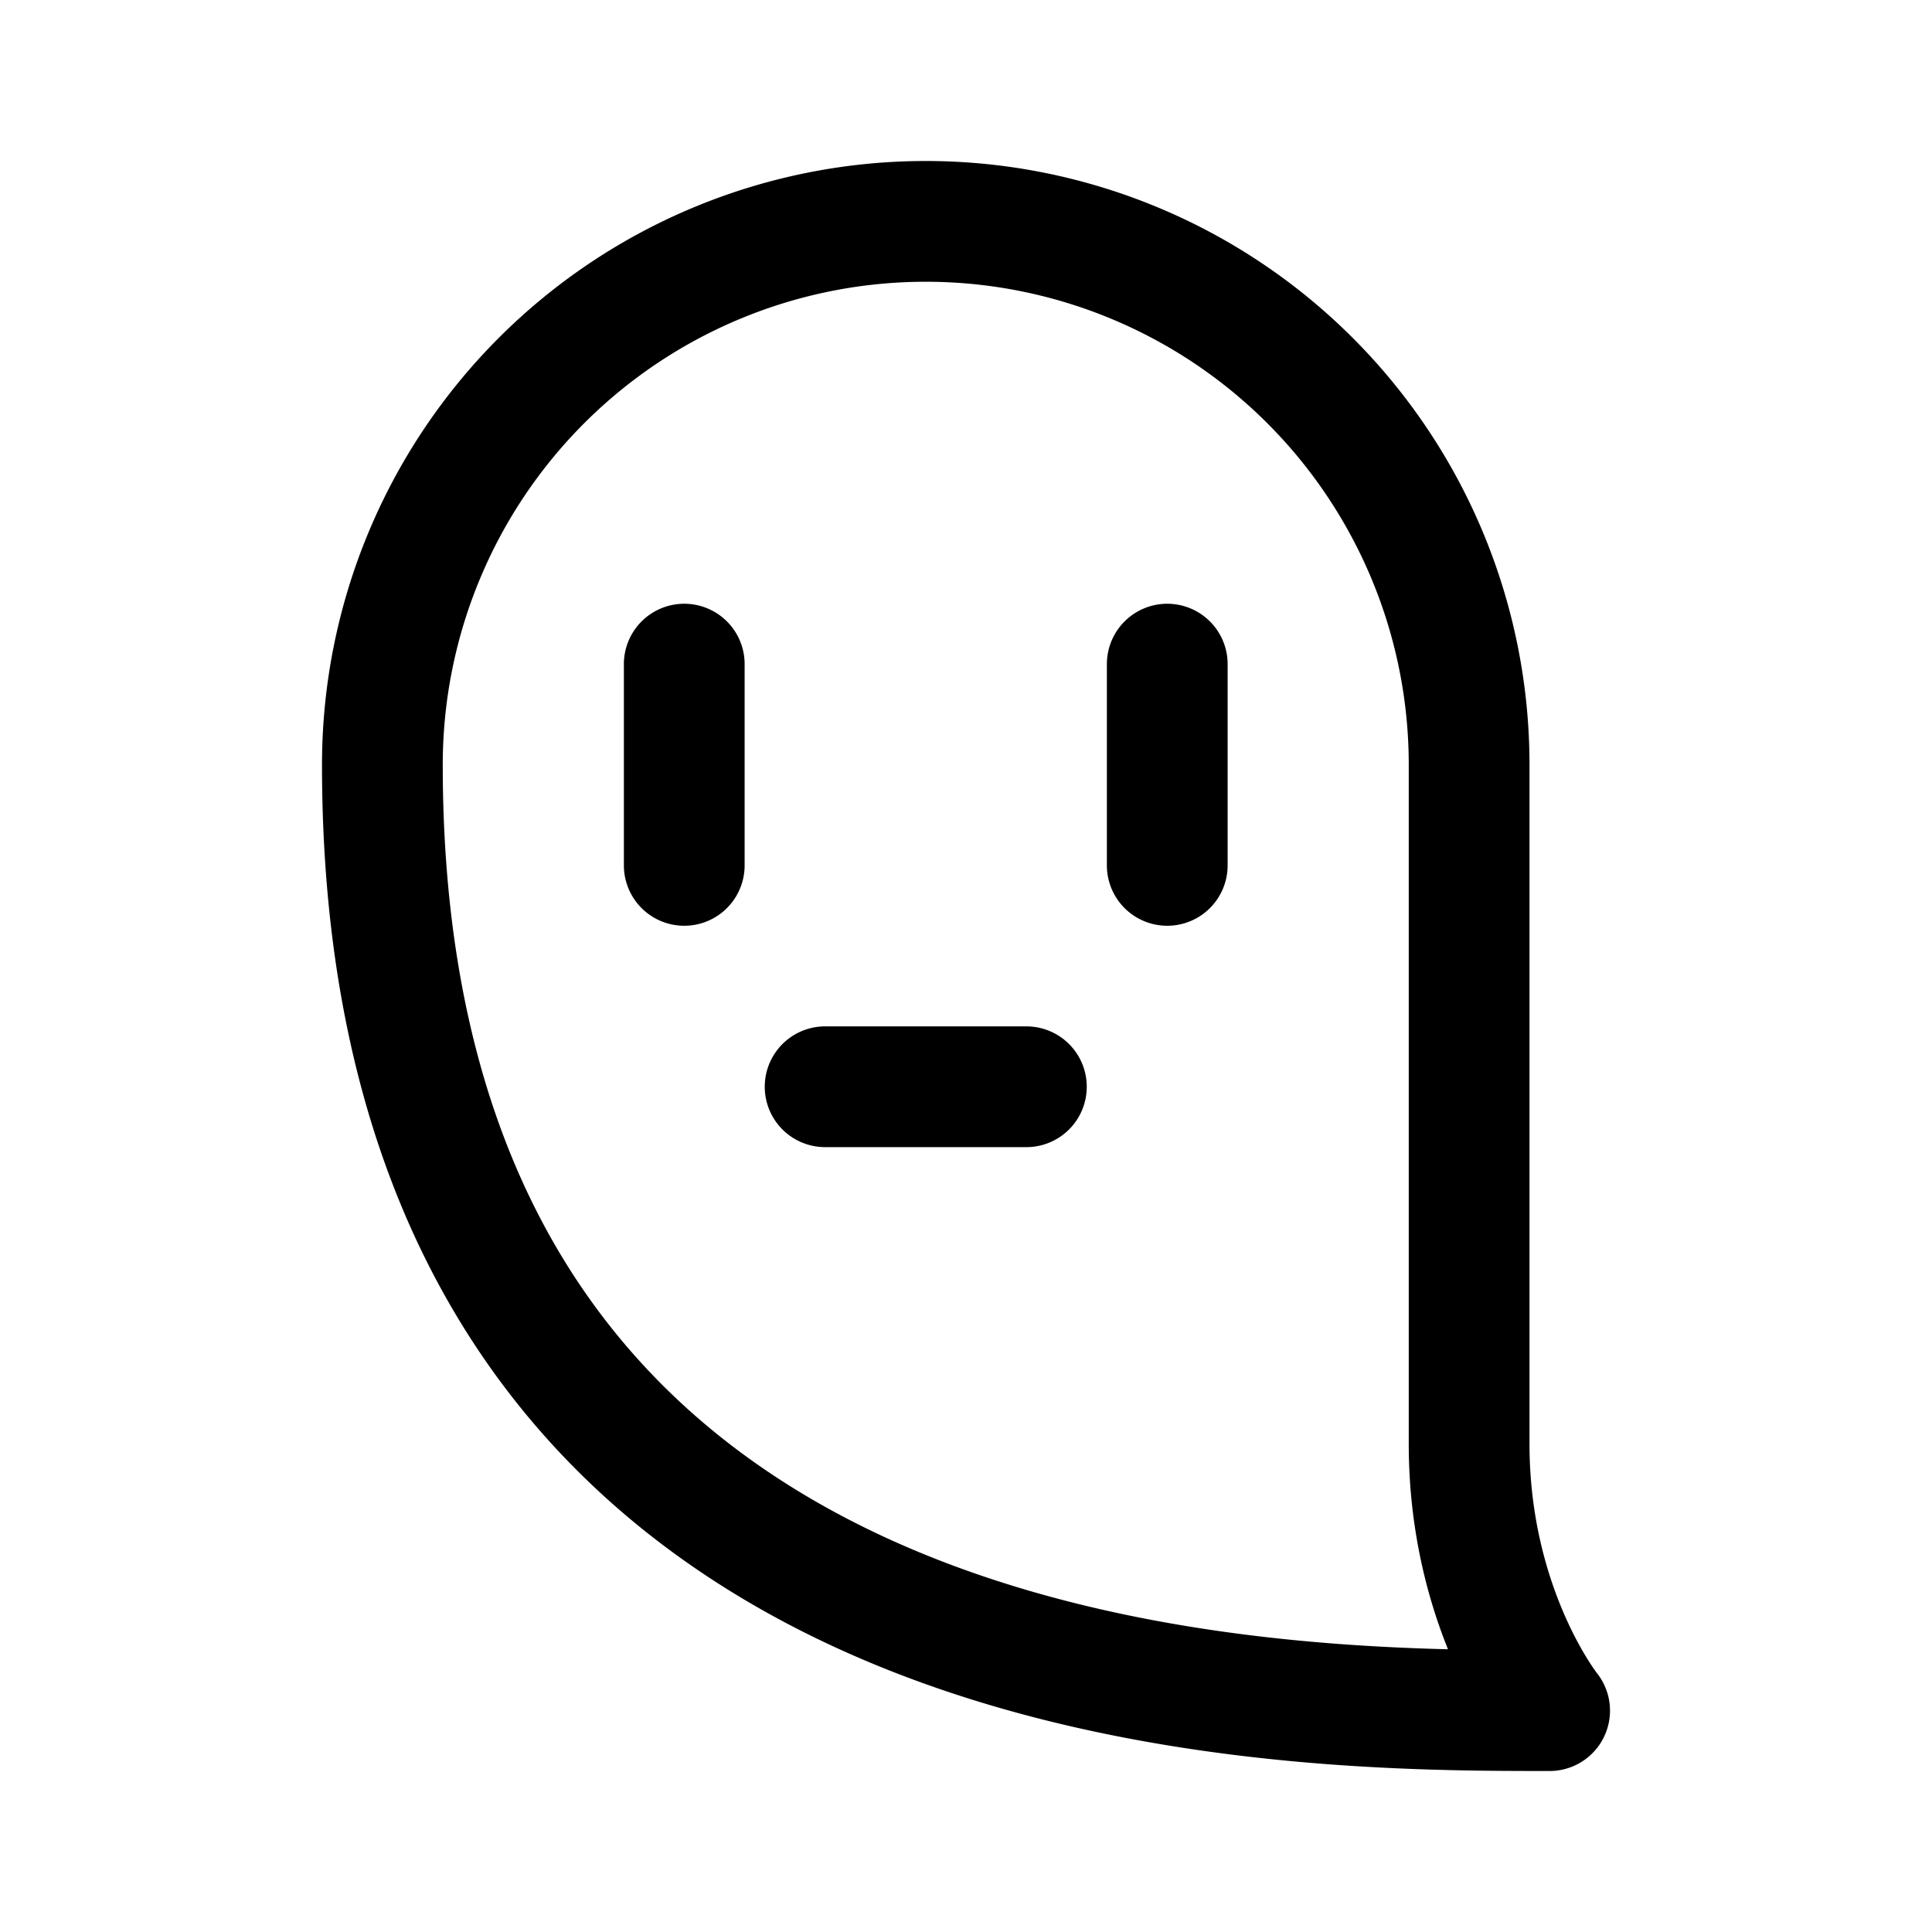<svg xmlns="http://www.w3.org/2000/svg" width="192" height="192" fill="none" viewBox="0 0 192 192"><path stroke="#000" stroke-linecap="round" stroke-linejoin="round" stroke-width="12" d="M146 76v67.5c0 16.5 8 26.5 8 26.5M68 66v20m34 22H82m34-42v20M38 76c0 94 88 94 116 94m-8-94a54 54 0 0 0-108 0"/></svg>